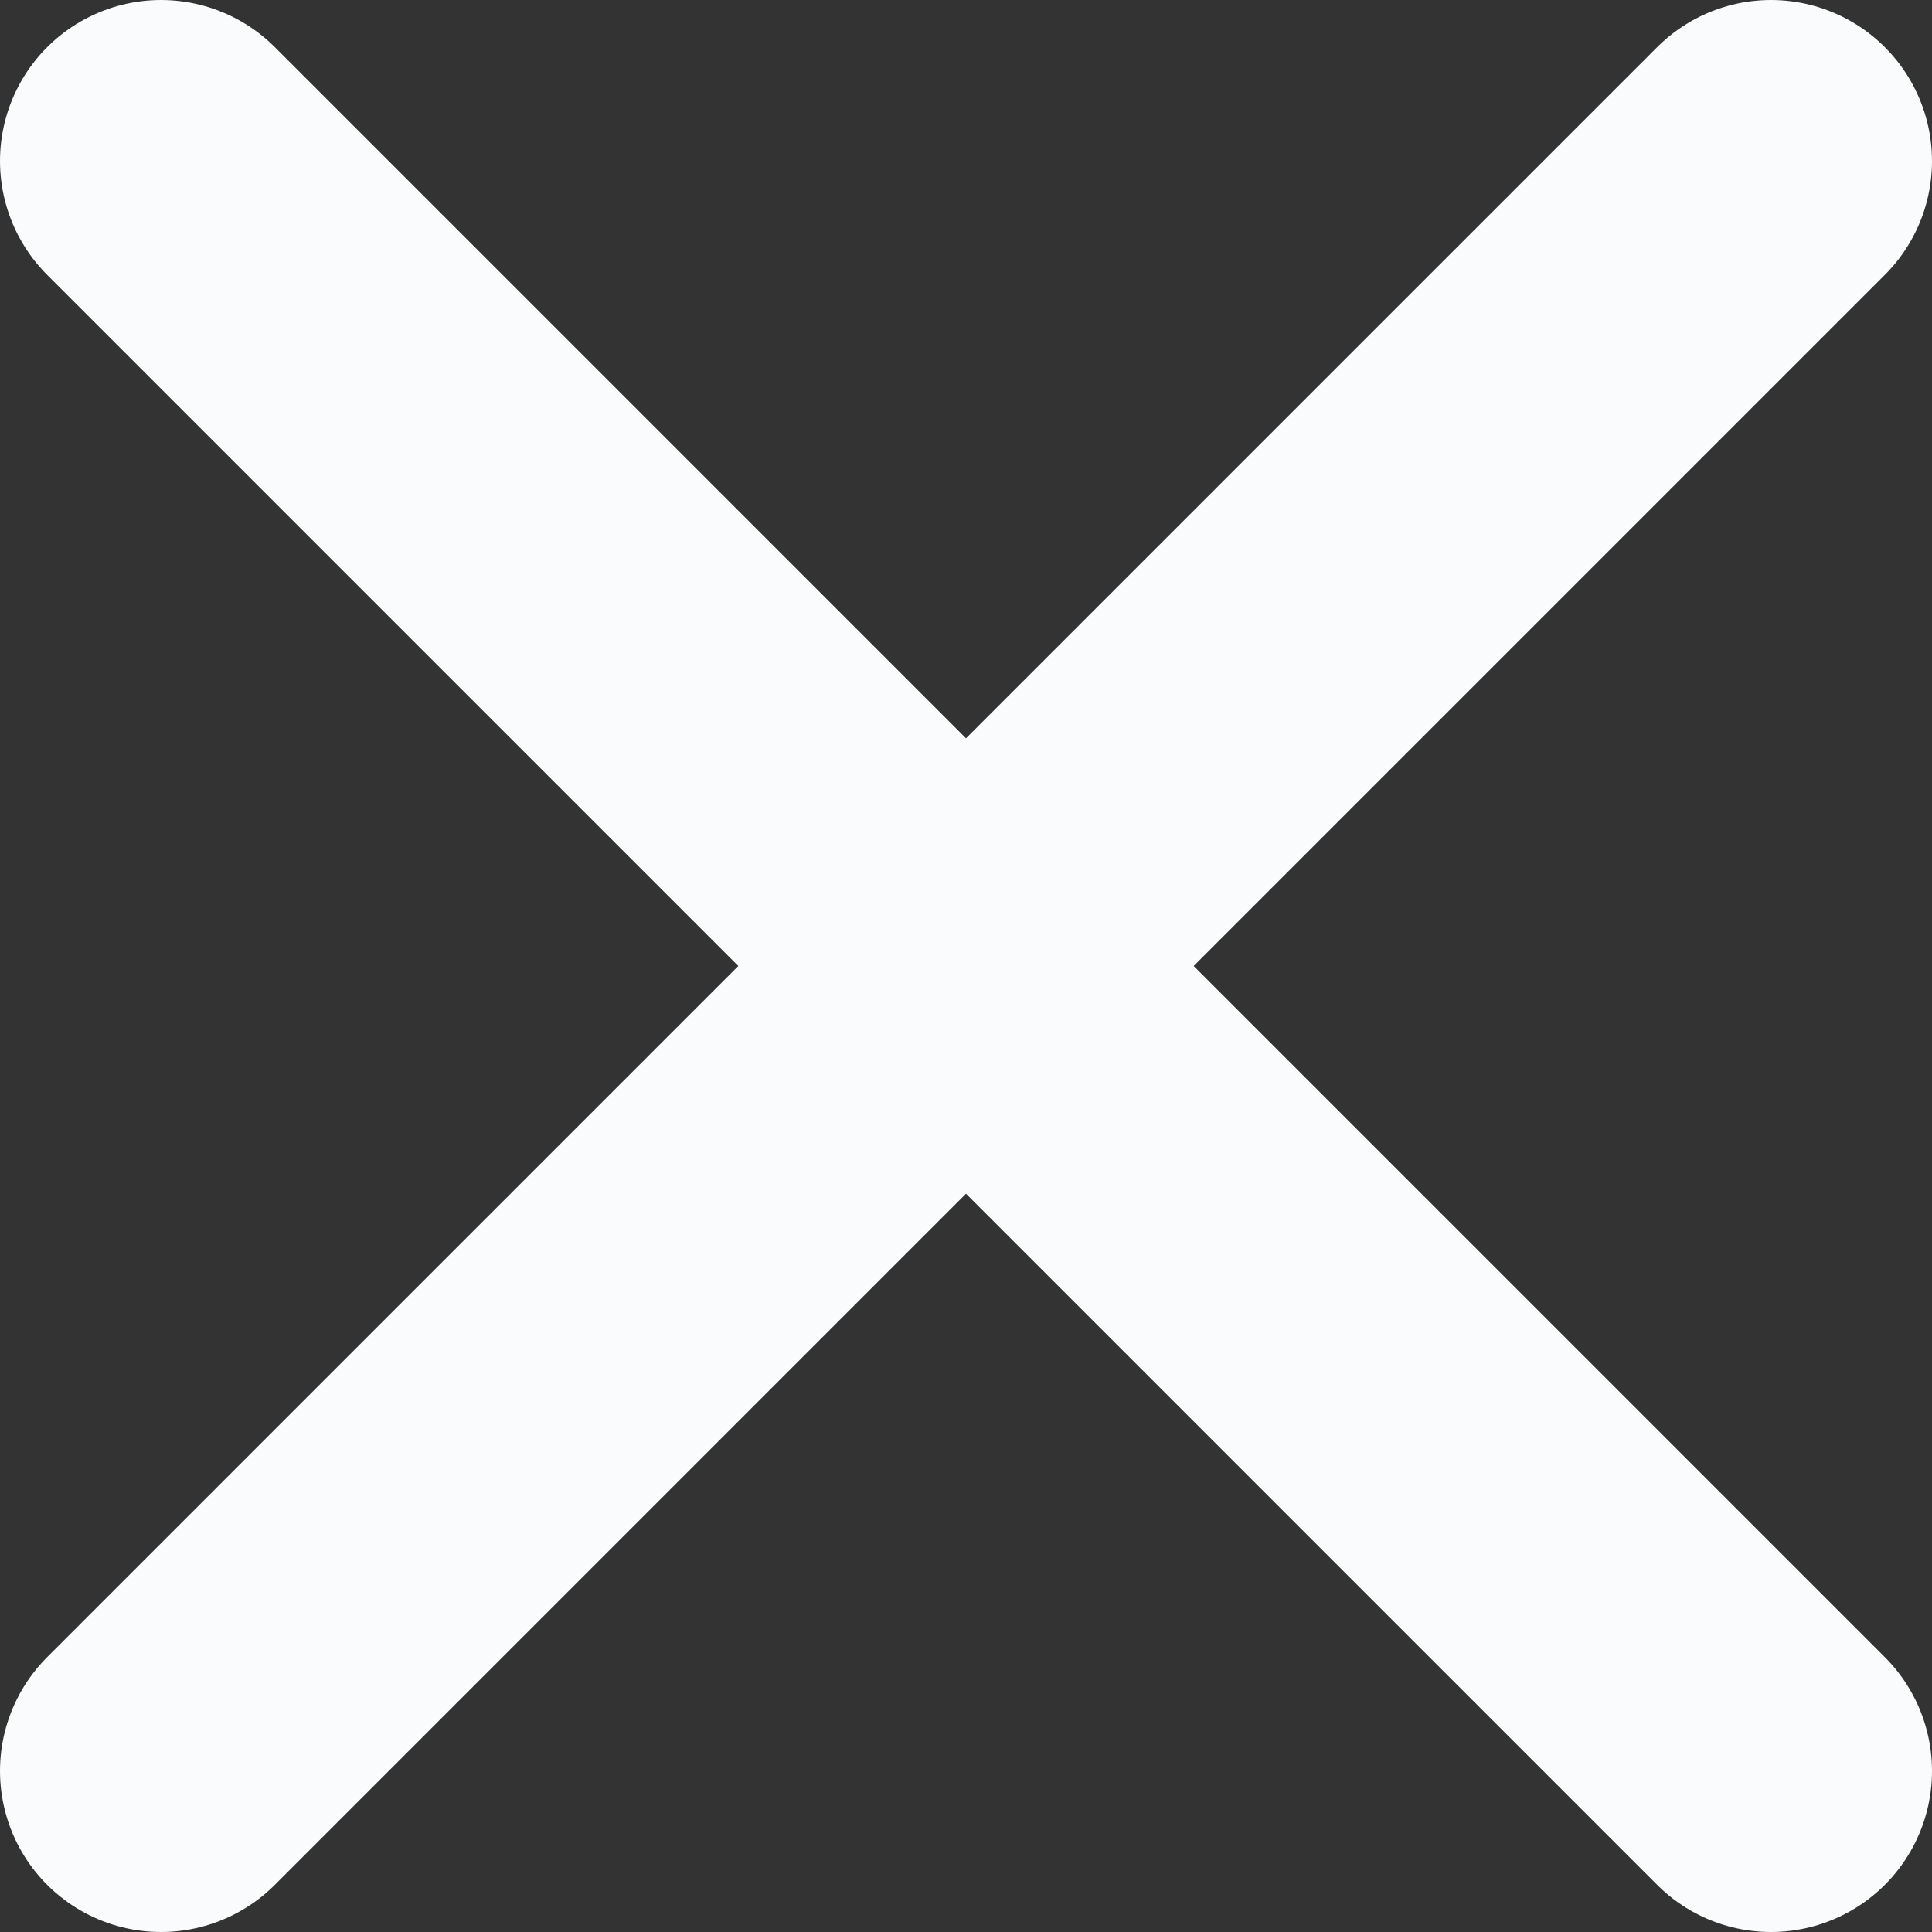 <svg width="12" height="12" viewBox="0 0 12 12" fill="none" xmlns="http://www.w3.org/2000/svg">
<rect x="0" y="0" width="12" height="12" fill="#333333" stroke="none"/>
<path d="M1 1L11 11" stroke="#FAFBFC" stroke-width="2" stroke-linecap="round"/>
<path d="M11 1L1 11" stroke="#FAFBFC" stroke-width="2" stroke-linecap="round"/>
</svg>

